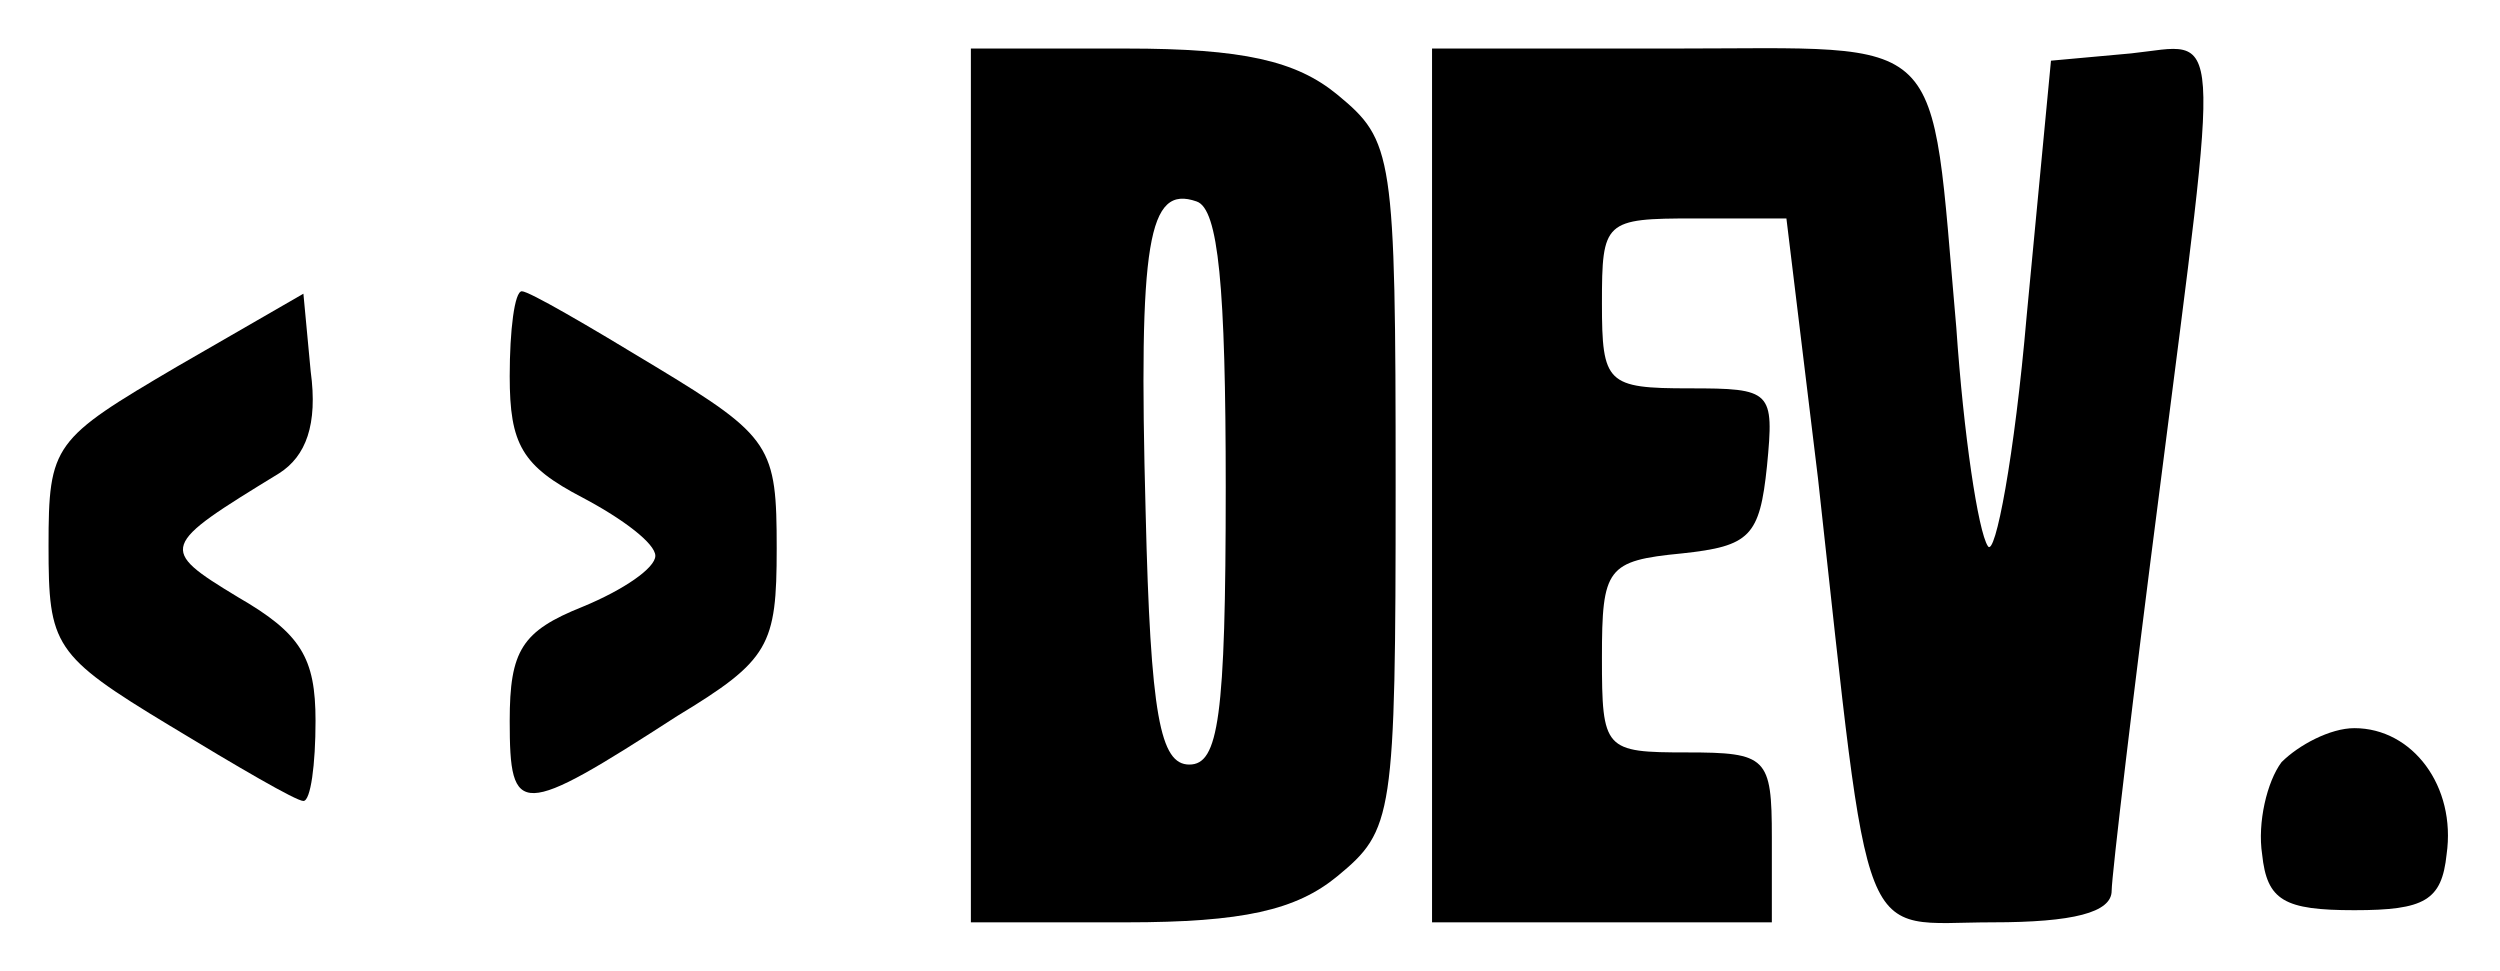 <?xml version="1.0" standalone="no"?>
<!DOCTYPE svg PUBLIC "-//W3C//DTD SVG 20010904//EN"
 "http://www.w3.org/TR/2001/REC-SVG-20010904/DTD/svg10.dtd">
<svg version="1.0" xmlns="http://www.w3.org/2000/svg"
 width="103pt" height="40pt" viewBox="0 0 103 40"
 preserveAspectRatio="xMidYMid meet">

<g transform="translate(0,40) scale(0.1,-0.1)"
fill="#000000" stroke="none">
<path d="M400 200 l0 -180 64 0 c48 0 70 5 87 19 23 19 24 24 24 161 0 137 -1
142 -24 161 -17 14 -39 19 -87 19 l-64 0 0 -180z m105 -1 c0 -95 -3 -114 -15
-114 -12 0 -16 20 -18 104 -3 112 1 135 21 128 9 -3 12 -35 12 -118z"/>
<path d="M590 200 l0 -180 70 0 70 0 0 35 c0 33 -2 35 -35 35 -34 0 -35 1 -35
39 0 37 2 40 33 43 28 3 32 7 35 36 3 31 2 32 -32 32 -34 0 -36 2 -36 35 0 34
1 35 38 35 l38 0 13 -107 c22 -199 16 -183 72 -183 33 0 49 4 49 13 0 6 9 82
20 167 25 196 26 182 -12 178 l-33 -3 -10 -105 c-5 -58 -13 -100 -16 -95 -4 6
-10 46 -13 90 -11 124 -2 115 -117 115 l-99 0 0 -180z"/>
<path d="M73 249 c-51 -30 -53 -32 -53 -74 0 -41 2 -45 50 -74 28 -17 52 -31
55 -31 3 0 5 15 5 33 0 26 -6 36 -32 51 -33 20 -32 21 17 51 11 7 16 20 13 42
l-3 32 -52 -30z"/>
<path d="M210 245 c0 -28 5 -37 30 -50 17 -9 30 -19 30 -24 0 -5 -13 -14 -30
-21 -25 -10 -30 -18 -30 -47 0 -40 4 -40 69 2 38 23 41 29 41 69 0 42 -2 46
-50 75 -28 17 -52 31 -55 31 -3 0 -5 -16 -5 -35z"/>
<path d="M940 86 c-6 -8 -10 -25 -8 -38 2 -19 9 -23 38 -23 29 0 36 4 38 23 4
28 -14 52 -38 52 -10 0 -23 -7 -30 -14z"/>
</g>
</svg>
